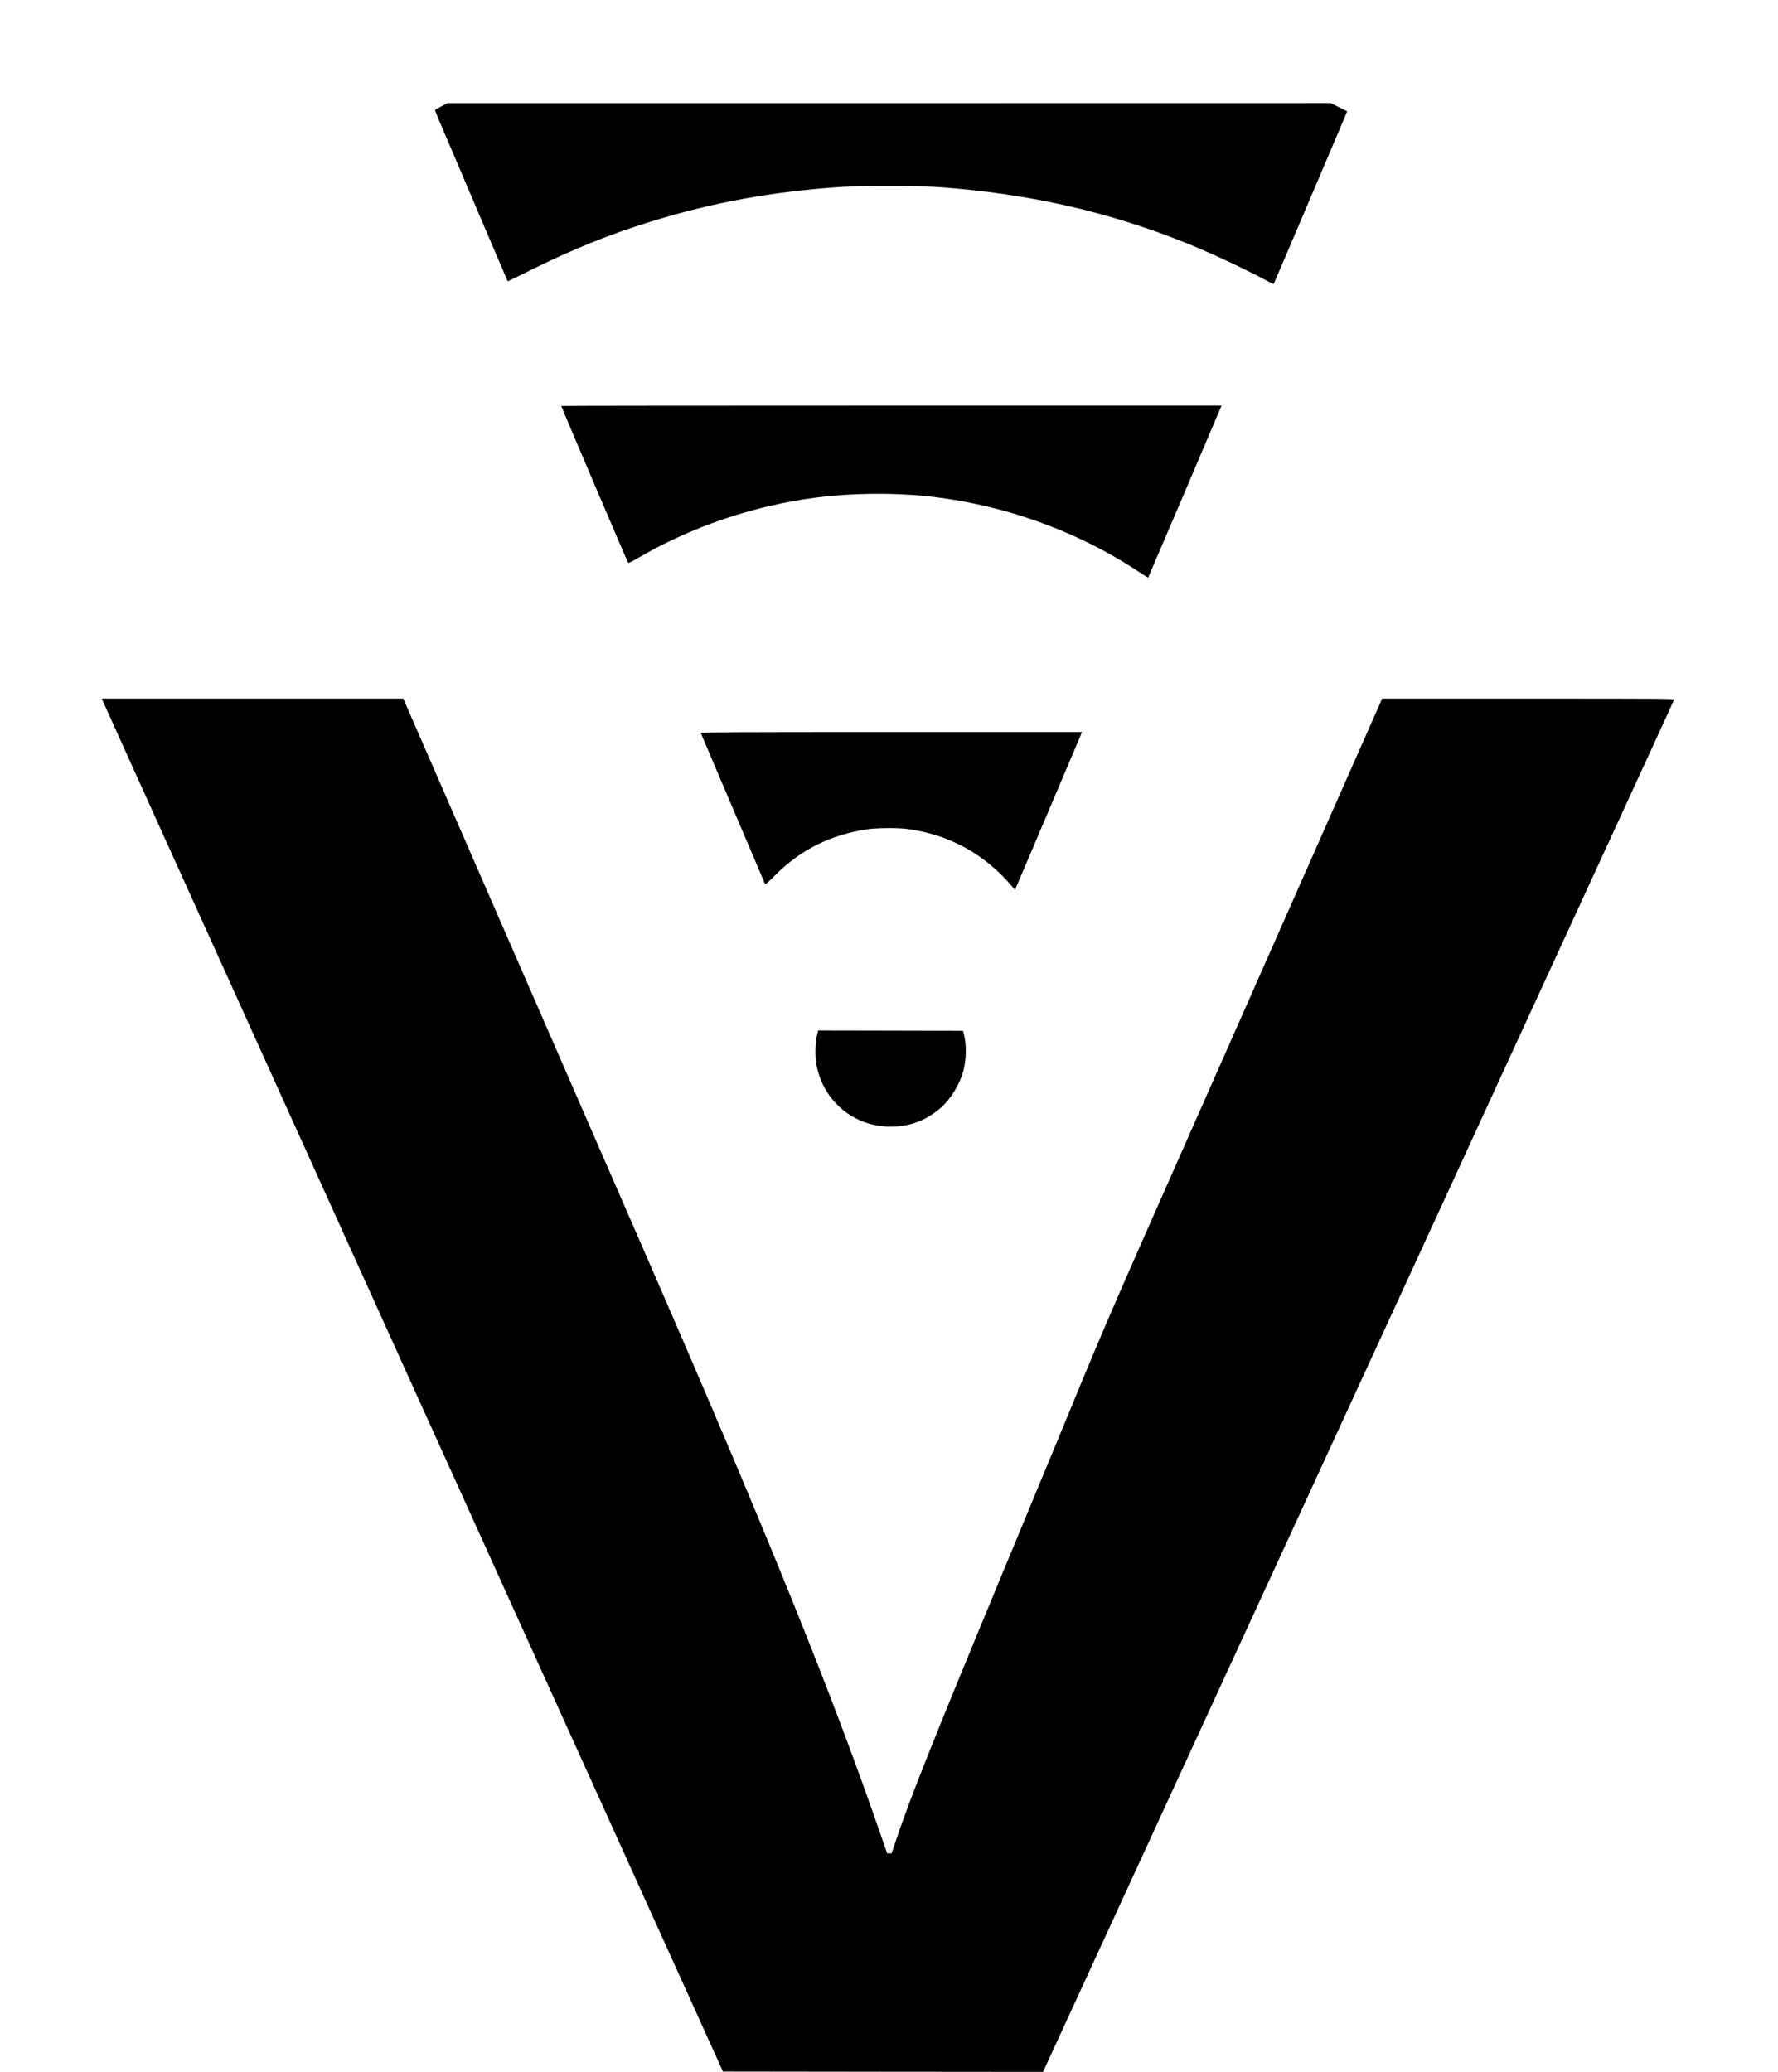 <?xml version="1.0" standalone="no"?>
<!DOCTYPE svg PUBLIC "-//W3C//DTD SVG 20010904//EN"
 "http://www.w3.org/TR/2001/REC-SVG-20010904/DTD/svg10.dtd">
<svg version="1.0" xmlns="http://www.w3.org/2000/svg"
 width="2604pt" height="3034pt" viewBox="0 0 2604 3034"
 preserveAspectRatio="xMidYMid meet">

<g transform="translate(0,3034) scale(0.1,-0.1)"
fill="#000000" stroke="none">
<path d="M6463 28782 c-51 -26 -93 -50 -93 -54 0 -4 32 -83 71 -175 182 -431
992 -2328 994 -2332 2 -1 147 68 322 156 611 305 1163 529 1768 716 907 281
1769 439 2775 509 248 17 1184 17 1425 0 1324 -95 2475 -352 3625 -812 366
-146 873 -383 1223 -571 43 -23 79 -40 81 -38 1 2 59 137 128 299 69 162 302
709 518 1215 216 506 400 941 411 967 l19 48 -120 60 -120 60 -6467 -1 -6468
0 -92 -47z"/>
<path d="M8220 24395 c0 -11 972 -2290 980 -2298 4 -5 61 23 126 61 793 466
1702 776 2629 896 498 65 1108 73 1610 21 1124 -117 2219 -510 3143 -1128 57
-38 106 -67 108 -65 3 4 1042 2437 1065 2496 l9 22 -4835 0 c-2659 0 -4835 -2
-4835 -5z"/>
<path d="M1504 20078 c7 -18 142 -316 299 -663 157 -346 446 -985 642 -1420
1003 -2219 3260 -7205 6441 -14230 l1702 -3760 2344 -3 2344 -2 1791 3892
c986 2141 2303 5005 2928 6363 626 1359 1224 2659 1330 2890 106 231 568 1237
1027 2235 460 998 1001 2175 1203 2615 202 440 500 1088 662 1440 163 352 297
648 300 658 5 16 -101 17 -2134 17 l-2140 0 -291 -657 c-160 -362 -458 -1036
-662 -1498 -379 -855 -959 -2168 -1710 -3865 -230 -520 -635 -1435 -900 -2035
-301 -680 -602 -1380 -800 -1860 -360 -872 -456 -1104 -1170 -2825 -1065
-2567 -1399 -3405 -1609 -4043 l-43 -127 -32 0 -33 0 -58 167 c-744 2165
-1690 4500 -3533 8728 -987 2263 -2192 5028 -2547 5840 -202 462 -498 1140
-658 1508 l-291 667 -2208 0 -2208 0 14 -32z"/>
<path d="M10263 19608 c44 -106 439 -1035 652 -1533 153 -357 281 -660 286
-672 7 -20 20 -10 151 120 378 376 804 589 1343 673 136 21 458 24 595 5 611
-82 1132 -368 1530 -839 l45 -53 255 598 c140 329 361 849 491 1156 l236 557
-2794 0 c-2232 0 -2794 -3 -2790 -12z"/>
<path d="M11965 15178 c-25 -109 -30 -294 -11 -408 86 -524 513 -906 1038
-927 300 -13 559 77 785 274 142 123 274 336 328 526 48 172 53 391 12 552
l-13 50 -1061 3 -1061 2 -17 -72z"/>
</g>
</svg>
